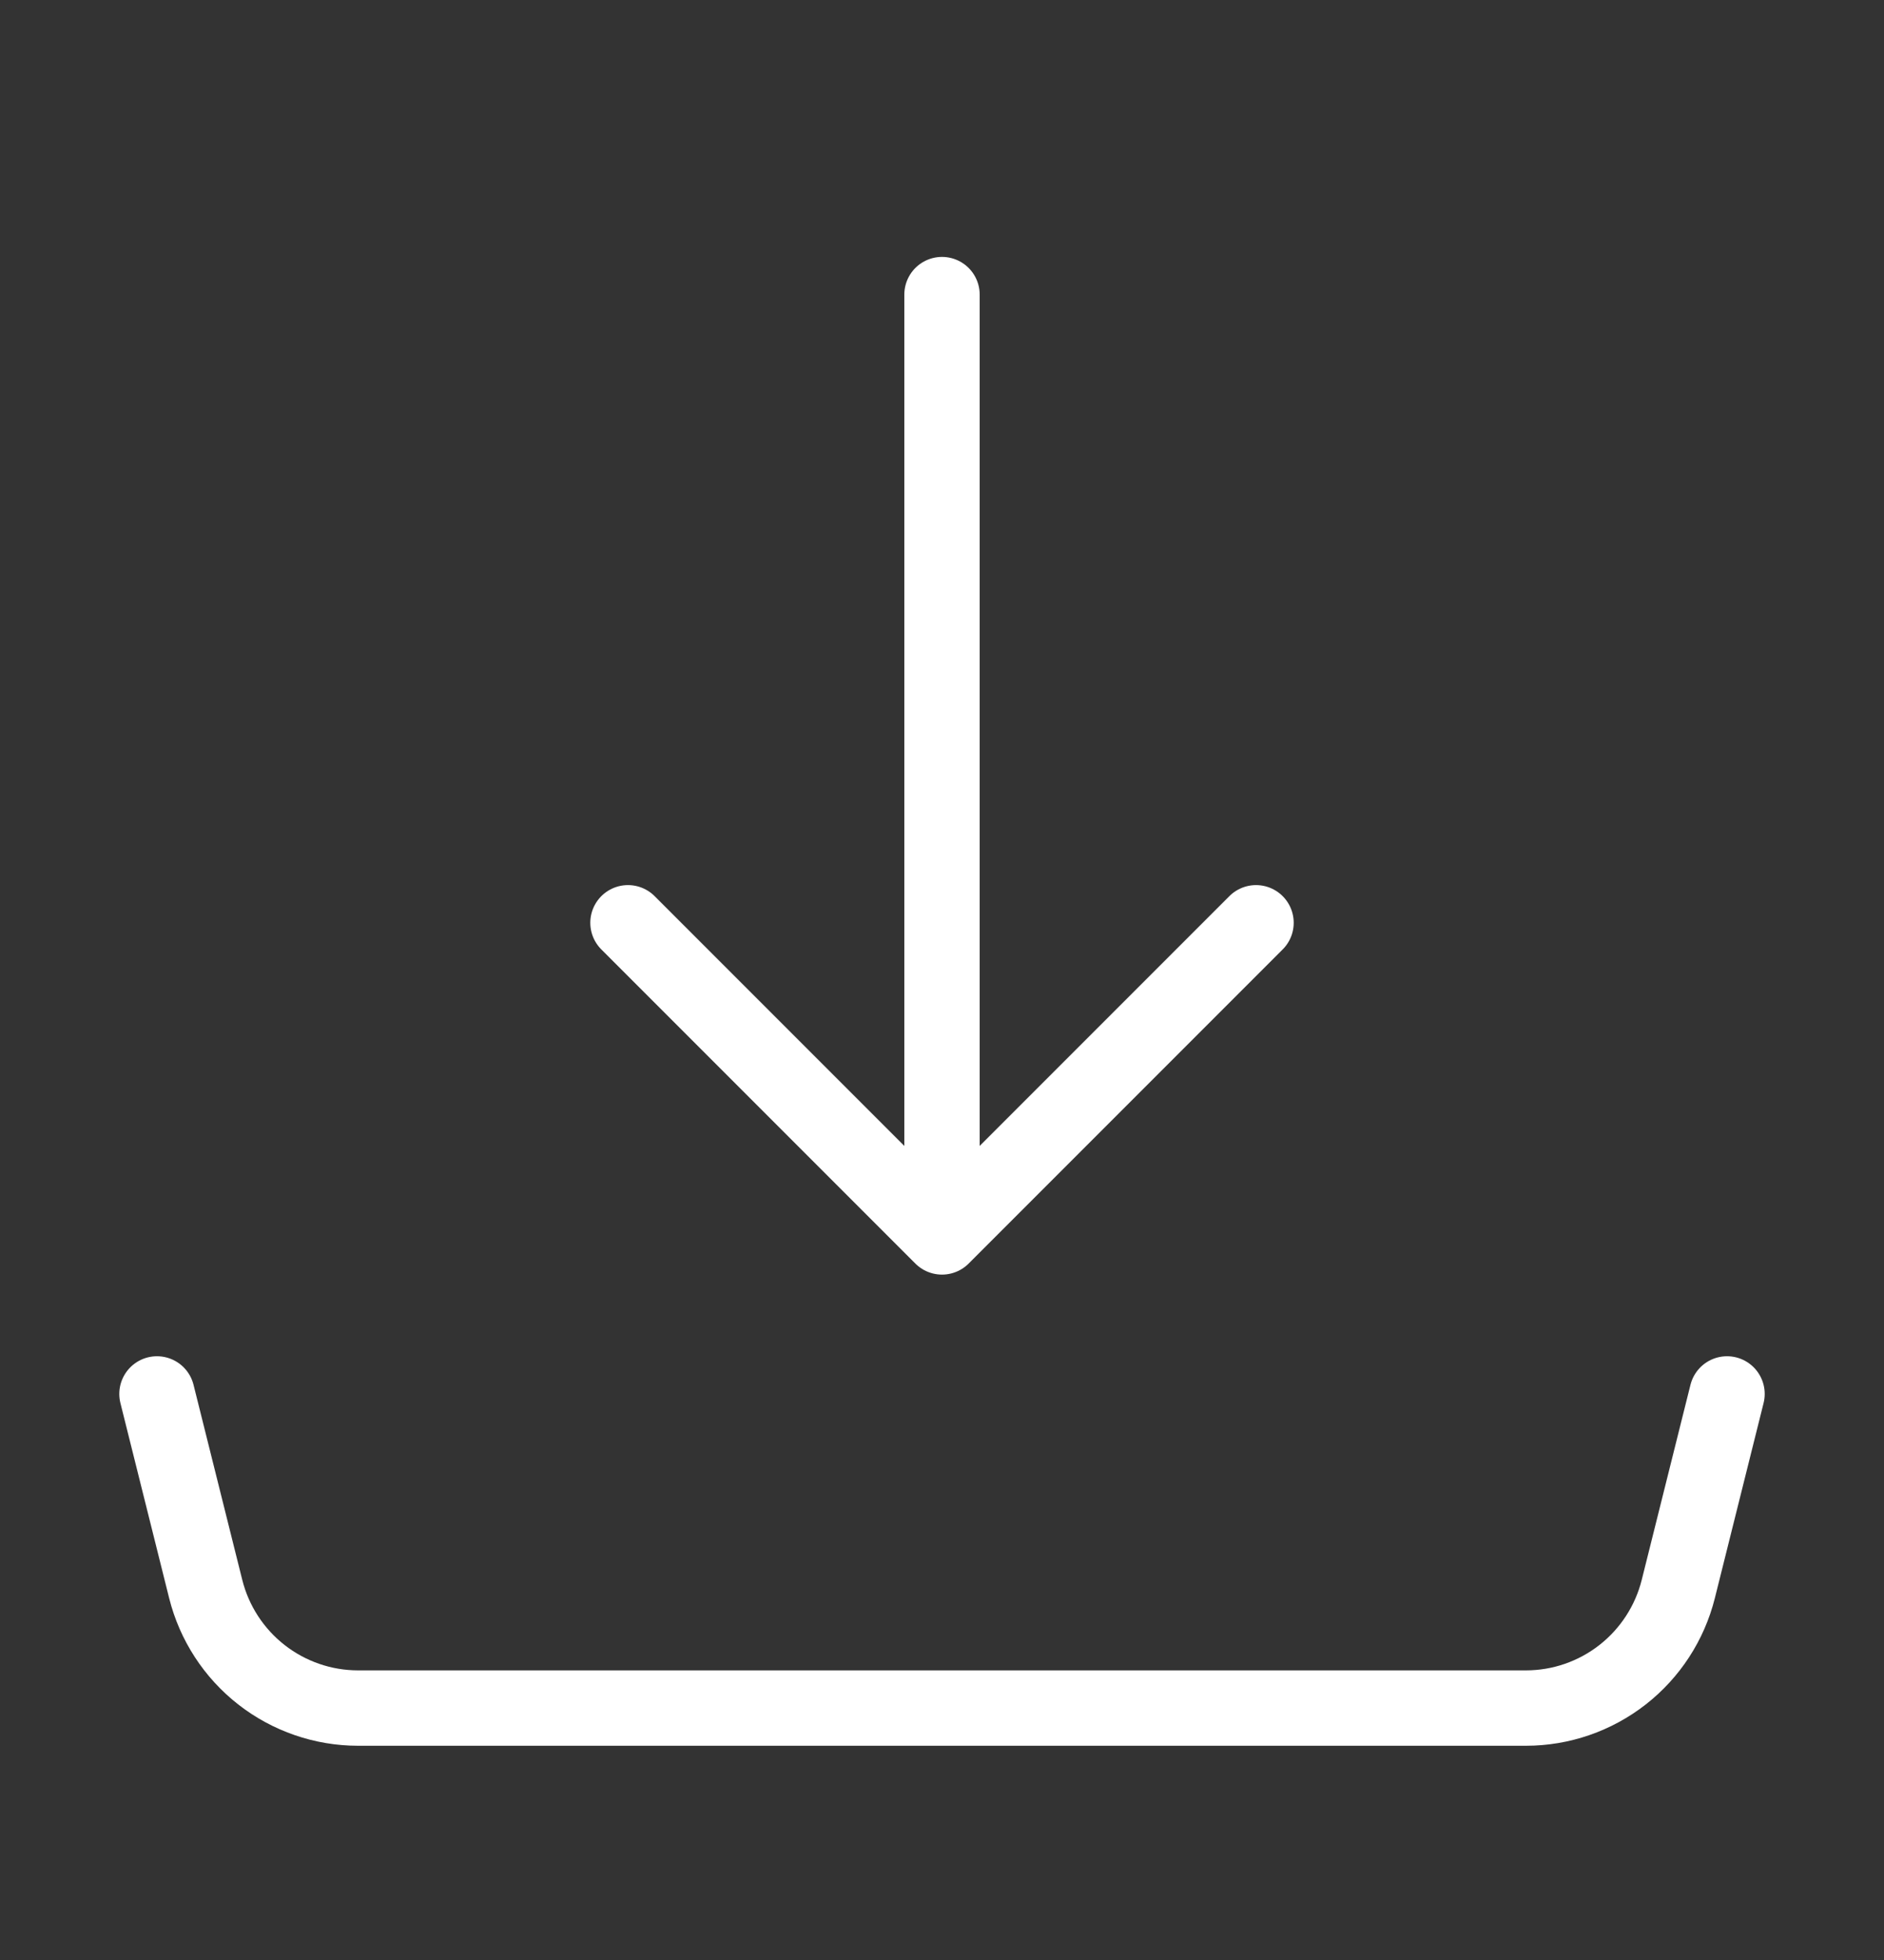 <svg width="25" height="26" viewBox="0 0 25 26" fill="none" xmlns="http://www.w3.org/2000/svg">
<rect x="0" y="0" width="25" height="26" fill="#333333" stroke="none"/>
<path d="M12.5 16.408V3.908M12.5 16.408L16.667 12.241M12.5 16.408L8.333 12.241M22.917 18.491L22.27 21.08C22.157 21.53 21.897 21.93 21.531 22.216C21.165 22.502 20.714 22.658 20.249 22.658H4.751C4.287 22.658 3.835 22.502 3.469 22.216C3.103 21.93 2.843 21.53 2.73 21.08L2.083 18.491" stroke="white" stroke-linecap="round" stroke-linejoin="round"/>
</svg>
